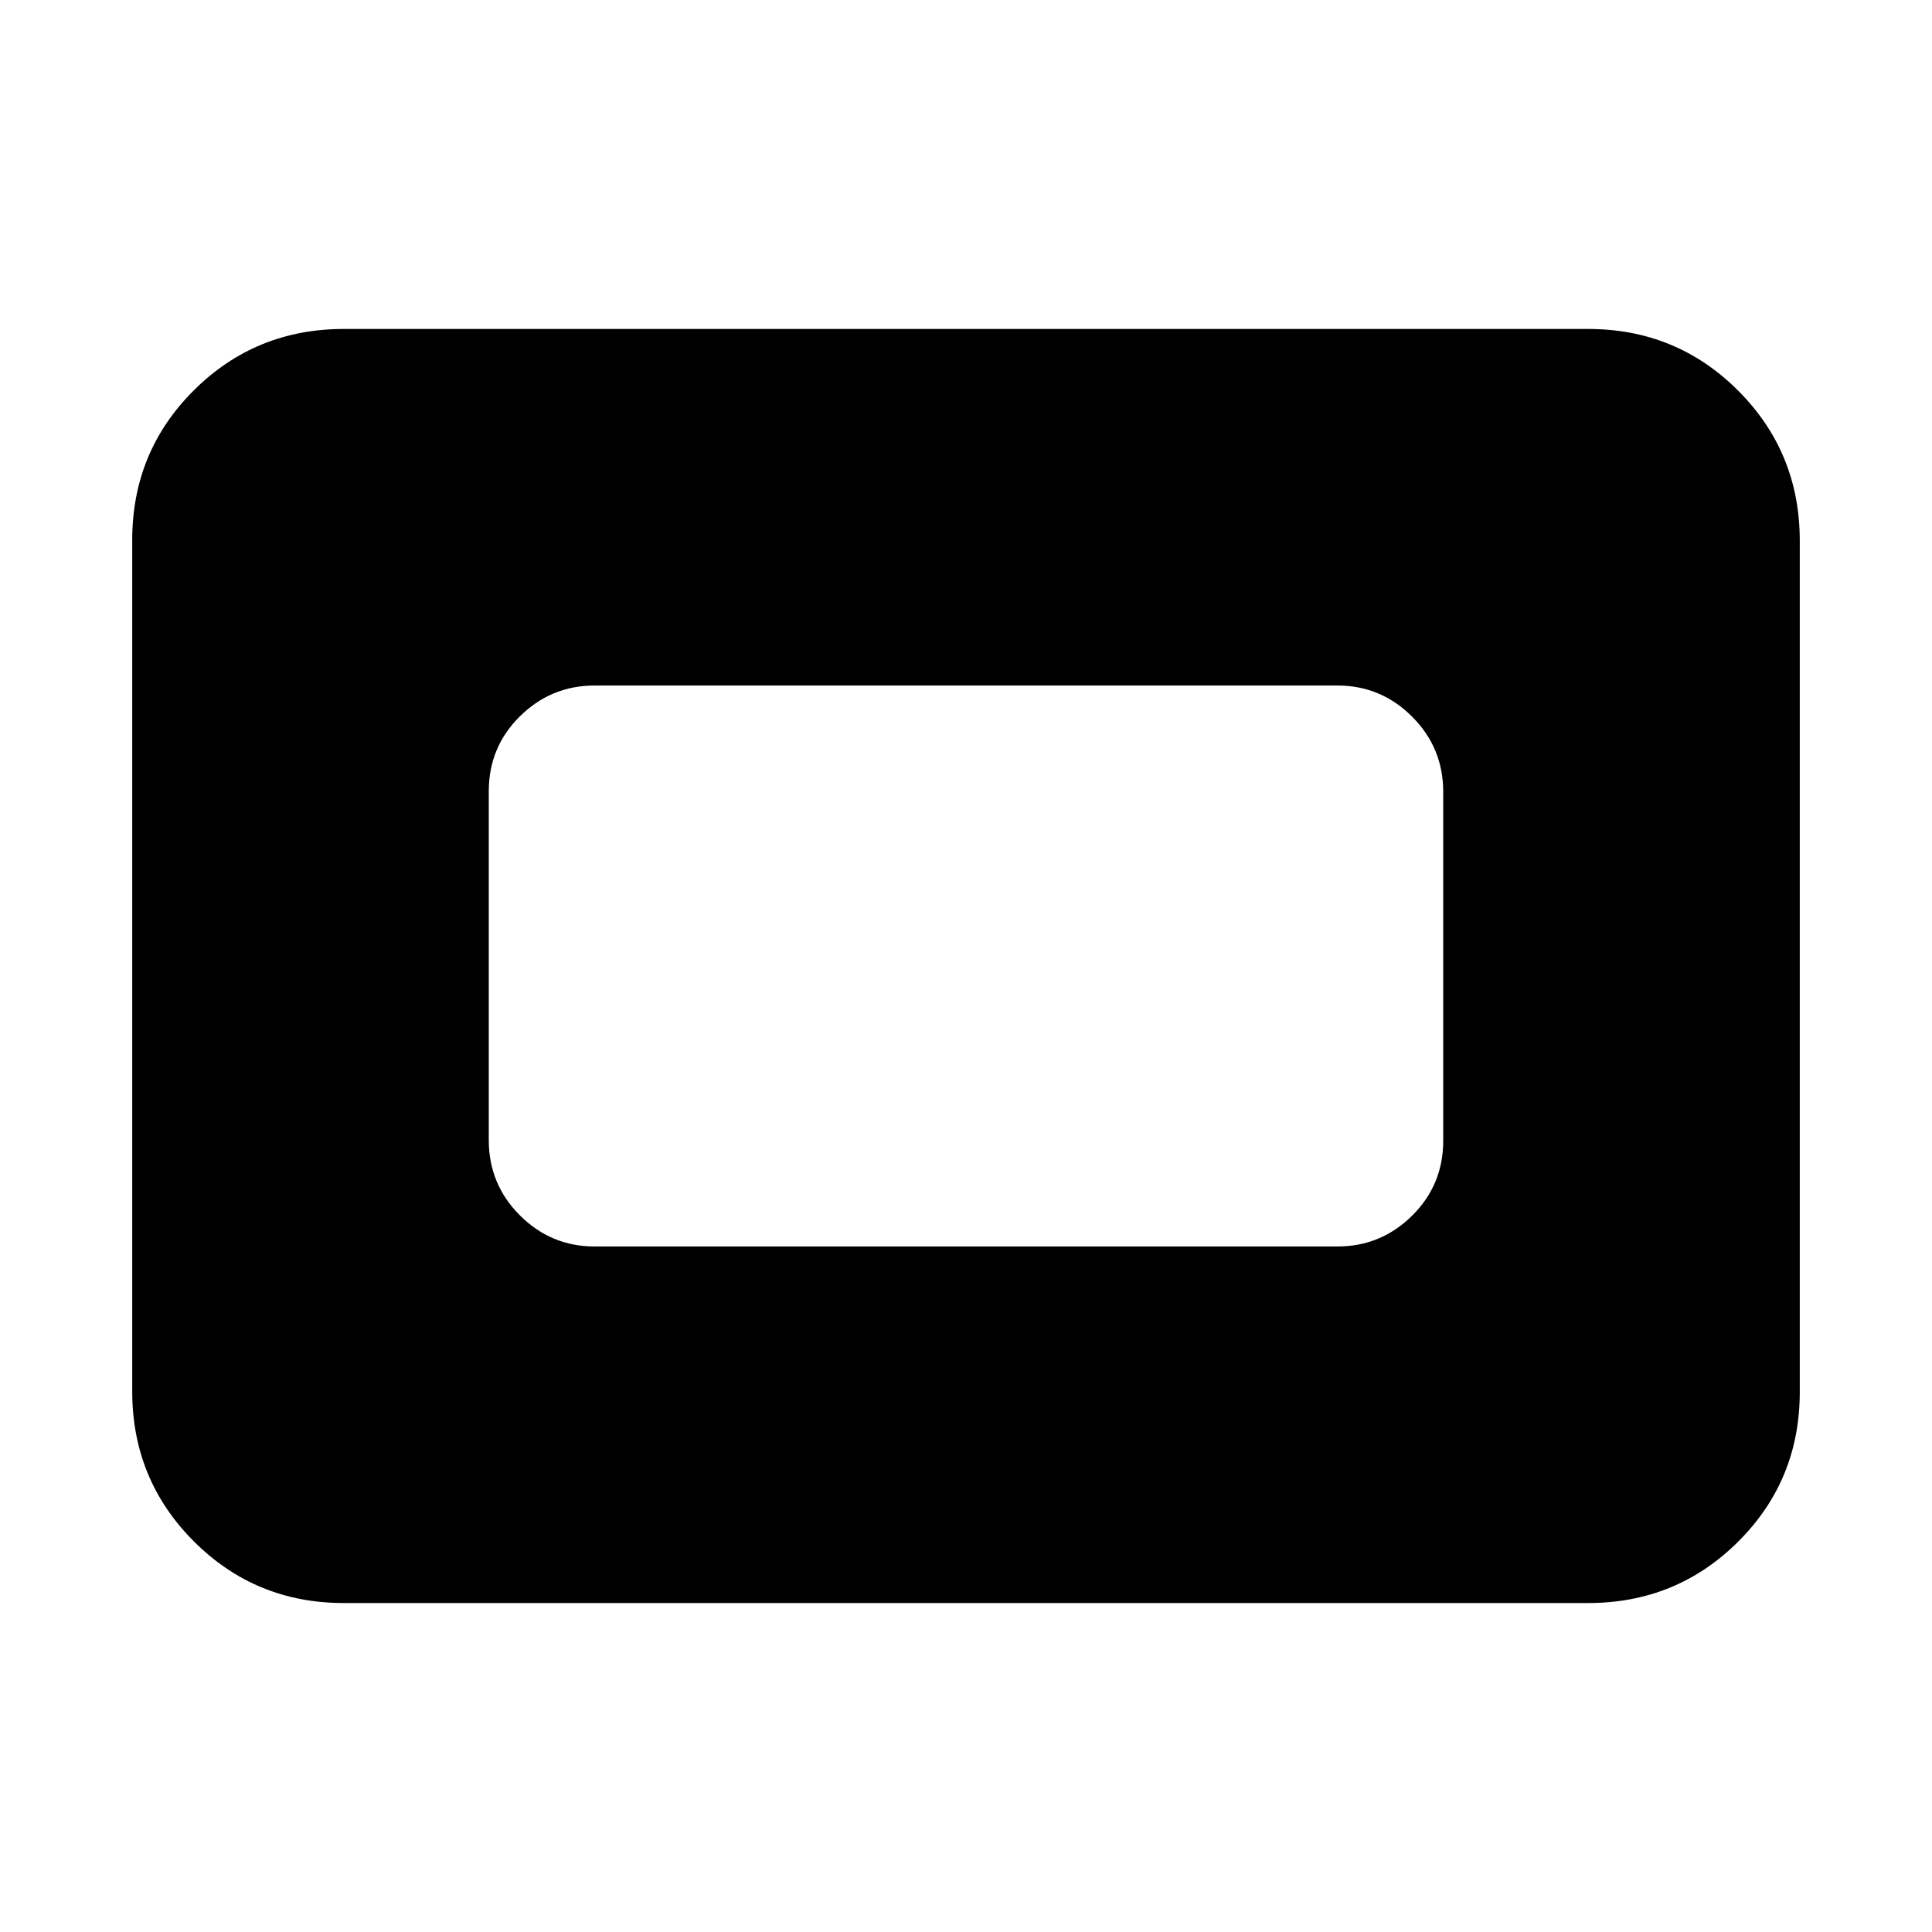 <svg xmlns="http://www.w3.org/2000/svg" height="20" viewBox="0 -960 960 960" width="20"><path d="M170.87-163.46q-43.9 0-74.54-30.64-30.63-30.65-30.63-74.57v-422.98q0-43.92 30.63-74.41 30.64-30.48 74.54-30.48h618.26q43.9 0 74.54 30.64 30.63 30.65 30.63 74.57v422.98q0 43.92-30.63 74.41-30.64 30.48-74.54 30.48H170.87Zm124.59-177.17h369.08q21.64 0 37.12-15.3 15.47-15.29 15.47-37.25V-566.5q0-21.96-15.47-37.41-15.48-15.46-37.12-15.46H295.46q-21.64 0-37.12 15.3-15.47 15.29-15.47 37.25v173.32q0 21.96 15.47 37.41 15.48 15.46 37.12 15.46Z"/></svg>